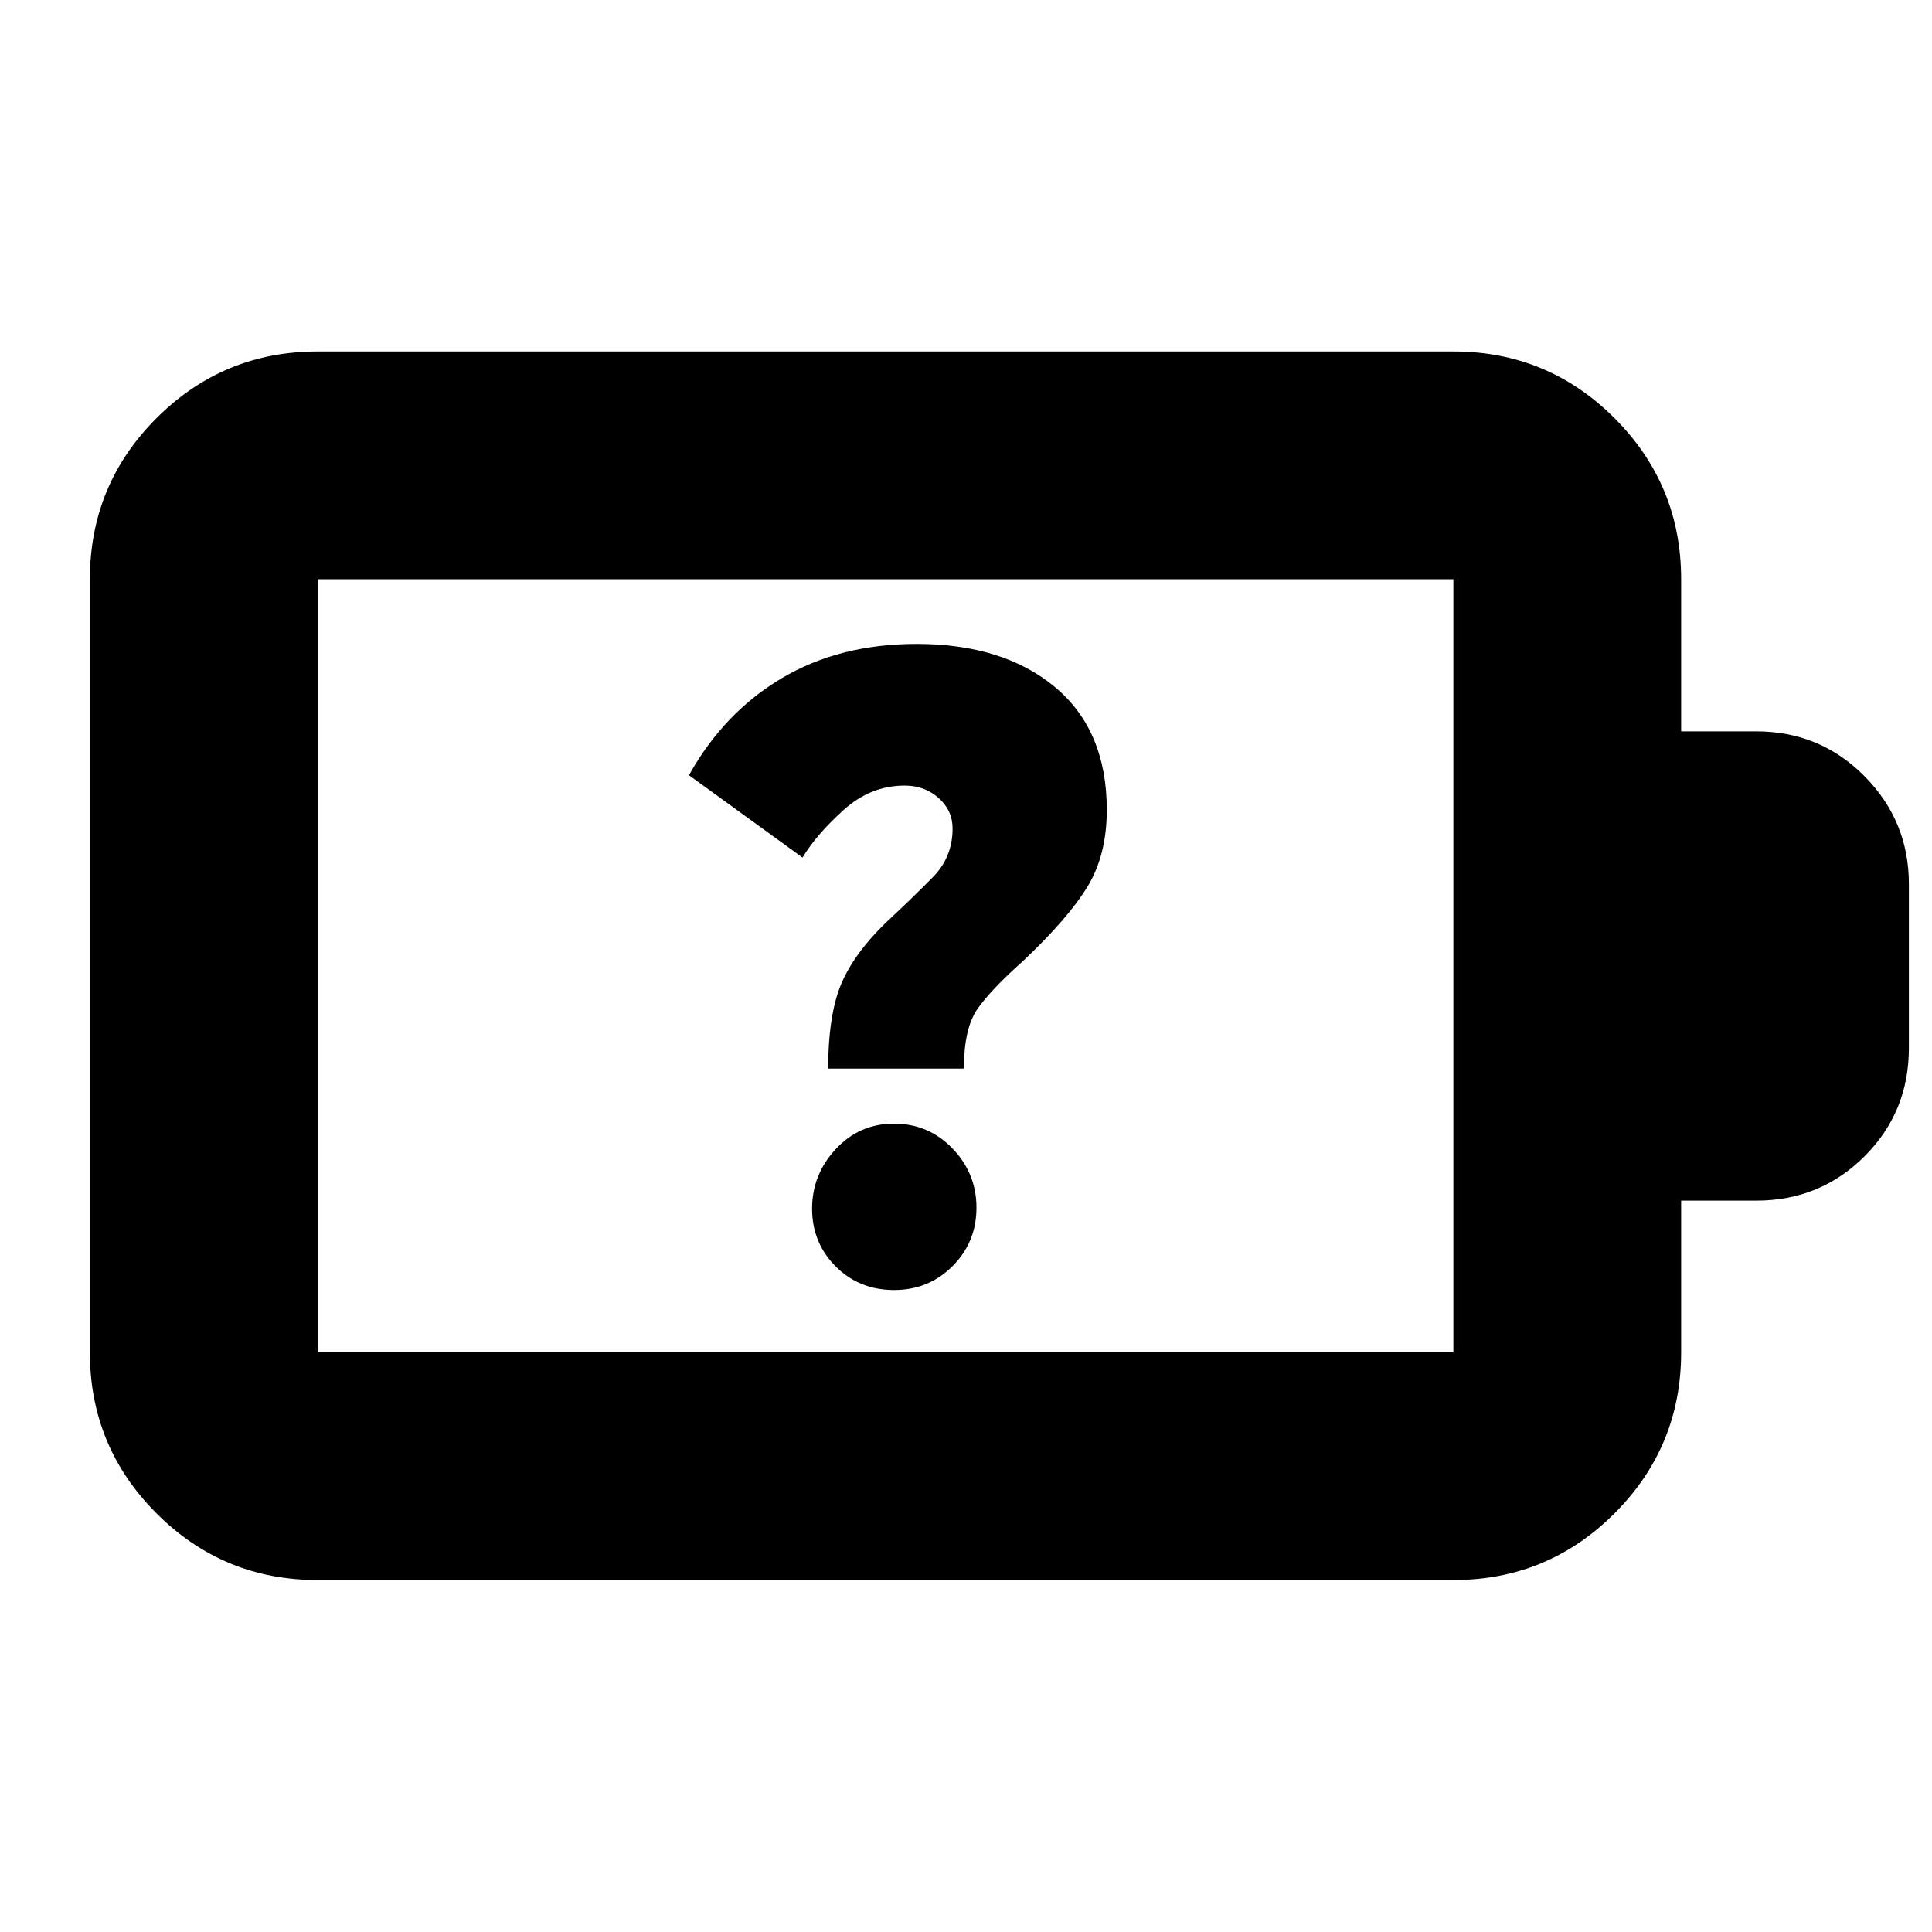 <svg xmlns="http://www.w3.org/2000/svg" height="24" viewBox="0 -960 960 960" width="24"><path d="M444.28-319q17.16 0 29.04-11.88 11.88-11.88 11.88-29.03 0-17.05-11.91-29.41-11.9-12.35-29.1-12.35-17.19 0-28.93 12.66-11.74 12.66-11.74 29.6 0 16.93 11.7 28.67Q426.91-319 444.28-319Zm-32.76-110.04h67.44q0-19.92 6.71-29.58 6.72-9.66 22.72-23.9 22.52-21.28 32.04-37.02 9.53-15.74 9.53-37.98 0-39.63-25.76-61.08-25.77-21.44-68.75-21.44-38.21 0-66.93 17-28.72 17-46.19 48.24l56.43 40.91q7-11.52 20.43-23.64 13.43-12.12 30.33-12.12 9.97 0 16.89 6.19 6.92 6.18 6.92 15.13 0 14.24-9.74 24.12t-19.2 18.71q-17.87 16.22-25.37 32.08-7.5 15.85-7.5 44.38ZM157.83-288.07h564.34v-384.1H157.83v384.1Zm0 113.18q-46.93 0-80.06-33.12-33.12-33.13-33.12-80.06v-384.1q0-46.93 33.12-80.06 33.13-33.12 80.06-33.12h564.34q46.93 0 80.06 33.12 33.12 33.13 33.12 80.06v75.58h37.3q31.77 0 53.82 22.29t22.05 53.58v81.44q0 31.84-22.05 53.85-22.05 22.02-53.82 22.02h-37.3v75.34q0 46.93-33.12 80.06-33.13 33.12-80.06 33.12H157.83Zm0-113.18v-384.1 384.1Z"/></svg>